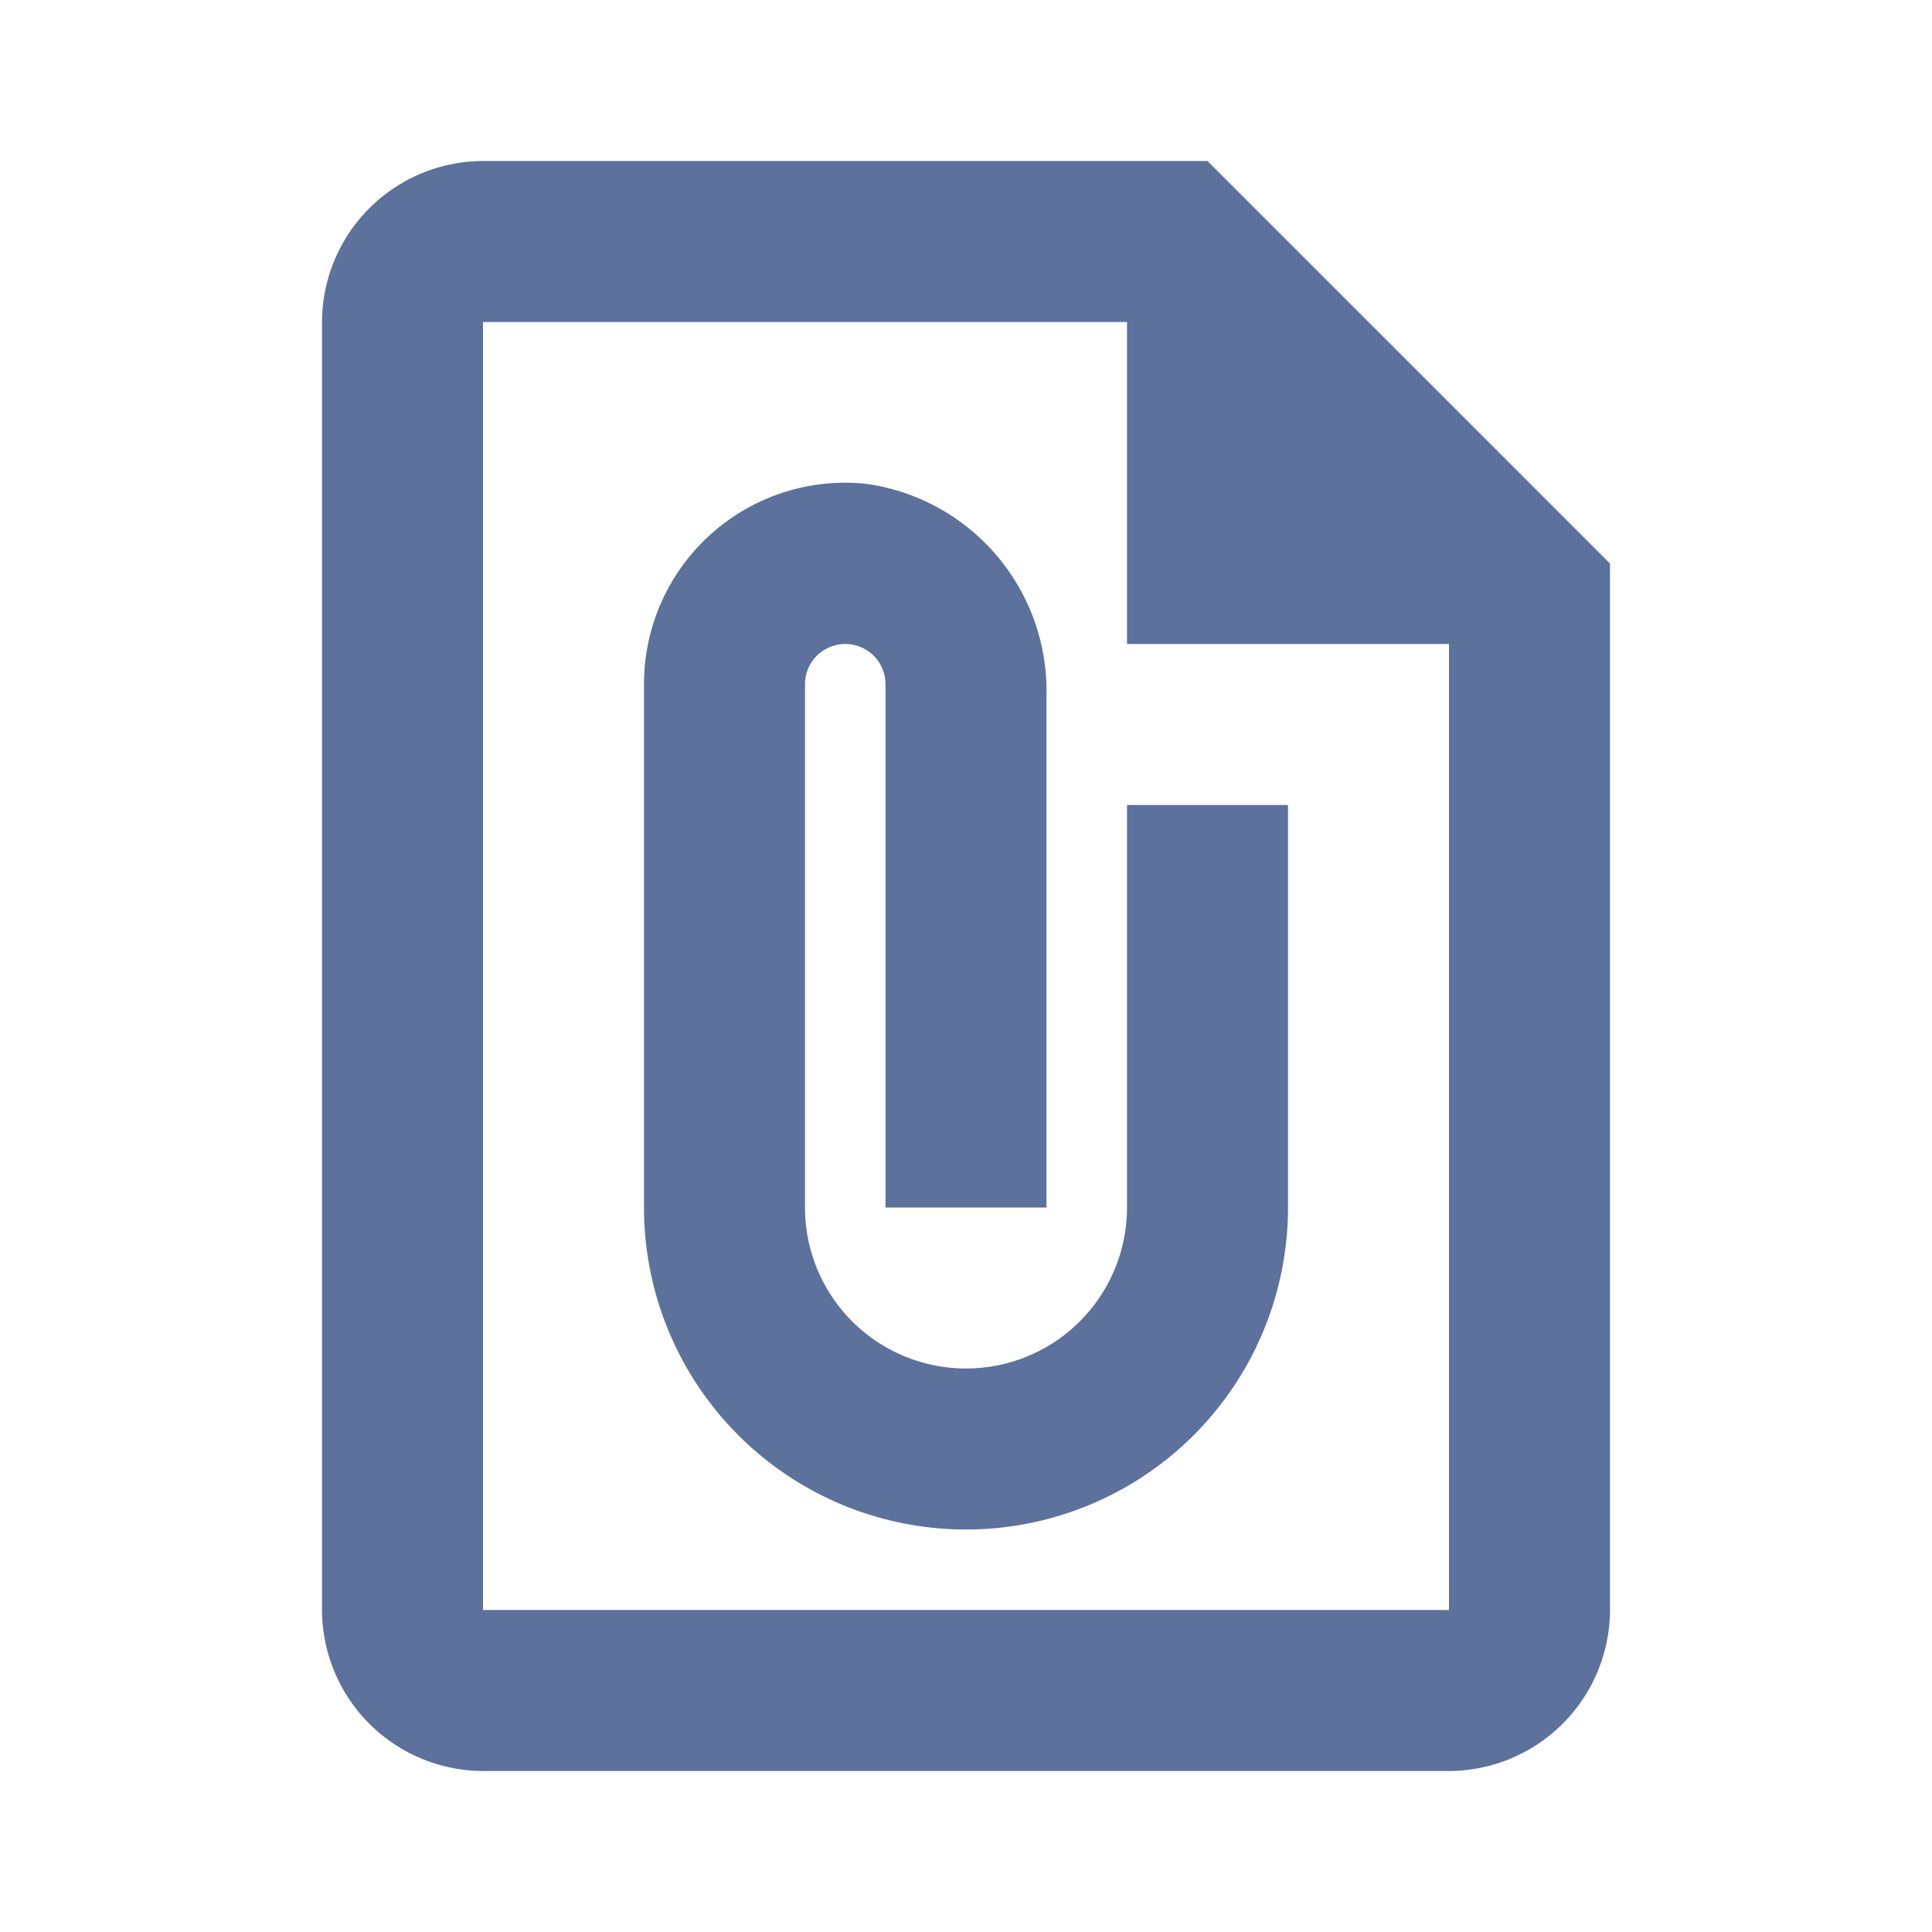 <svg id="ic-file" xmlns="http://www.w3.org/2000/svg" width="24" height="24" viewBox="0 0 24 24">
  <path id="Path_641" data-name="Path 641" d="M0,0H24V24H0Z" fill="none"/>
  <path id="Path_642" data-name="Path 642" d="M15,2H6A2.006,2.006,0,0,0,4,4V20a2.006,2.006,0,0,0,2,2H18a2.006,2.006,0,0,0,2-2V7ZM6,20V4h8V8h4V20ZM16,10v5a4,4,0,0,1-8,0V8.5a2.5,2.5,0,0,1,2.76-2.49A2.6,2.6,0,0,1,13,8.64V15H11V8.5a.5.5,0,0,0-1,0V15a2,2,0,0,0,4,0V10Z" fill="#5c719c"/>
</svg>
